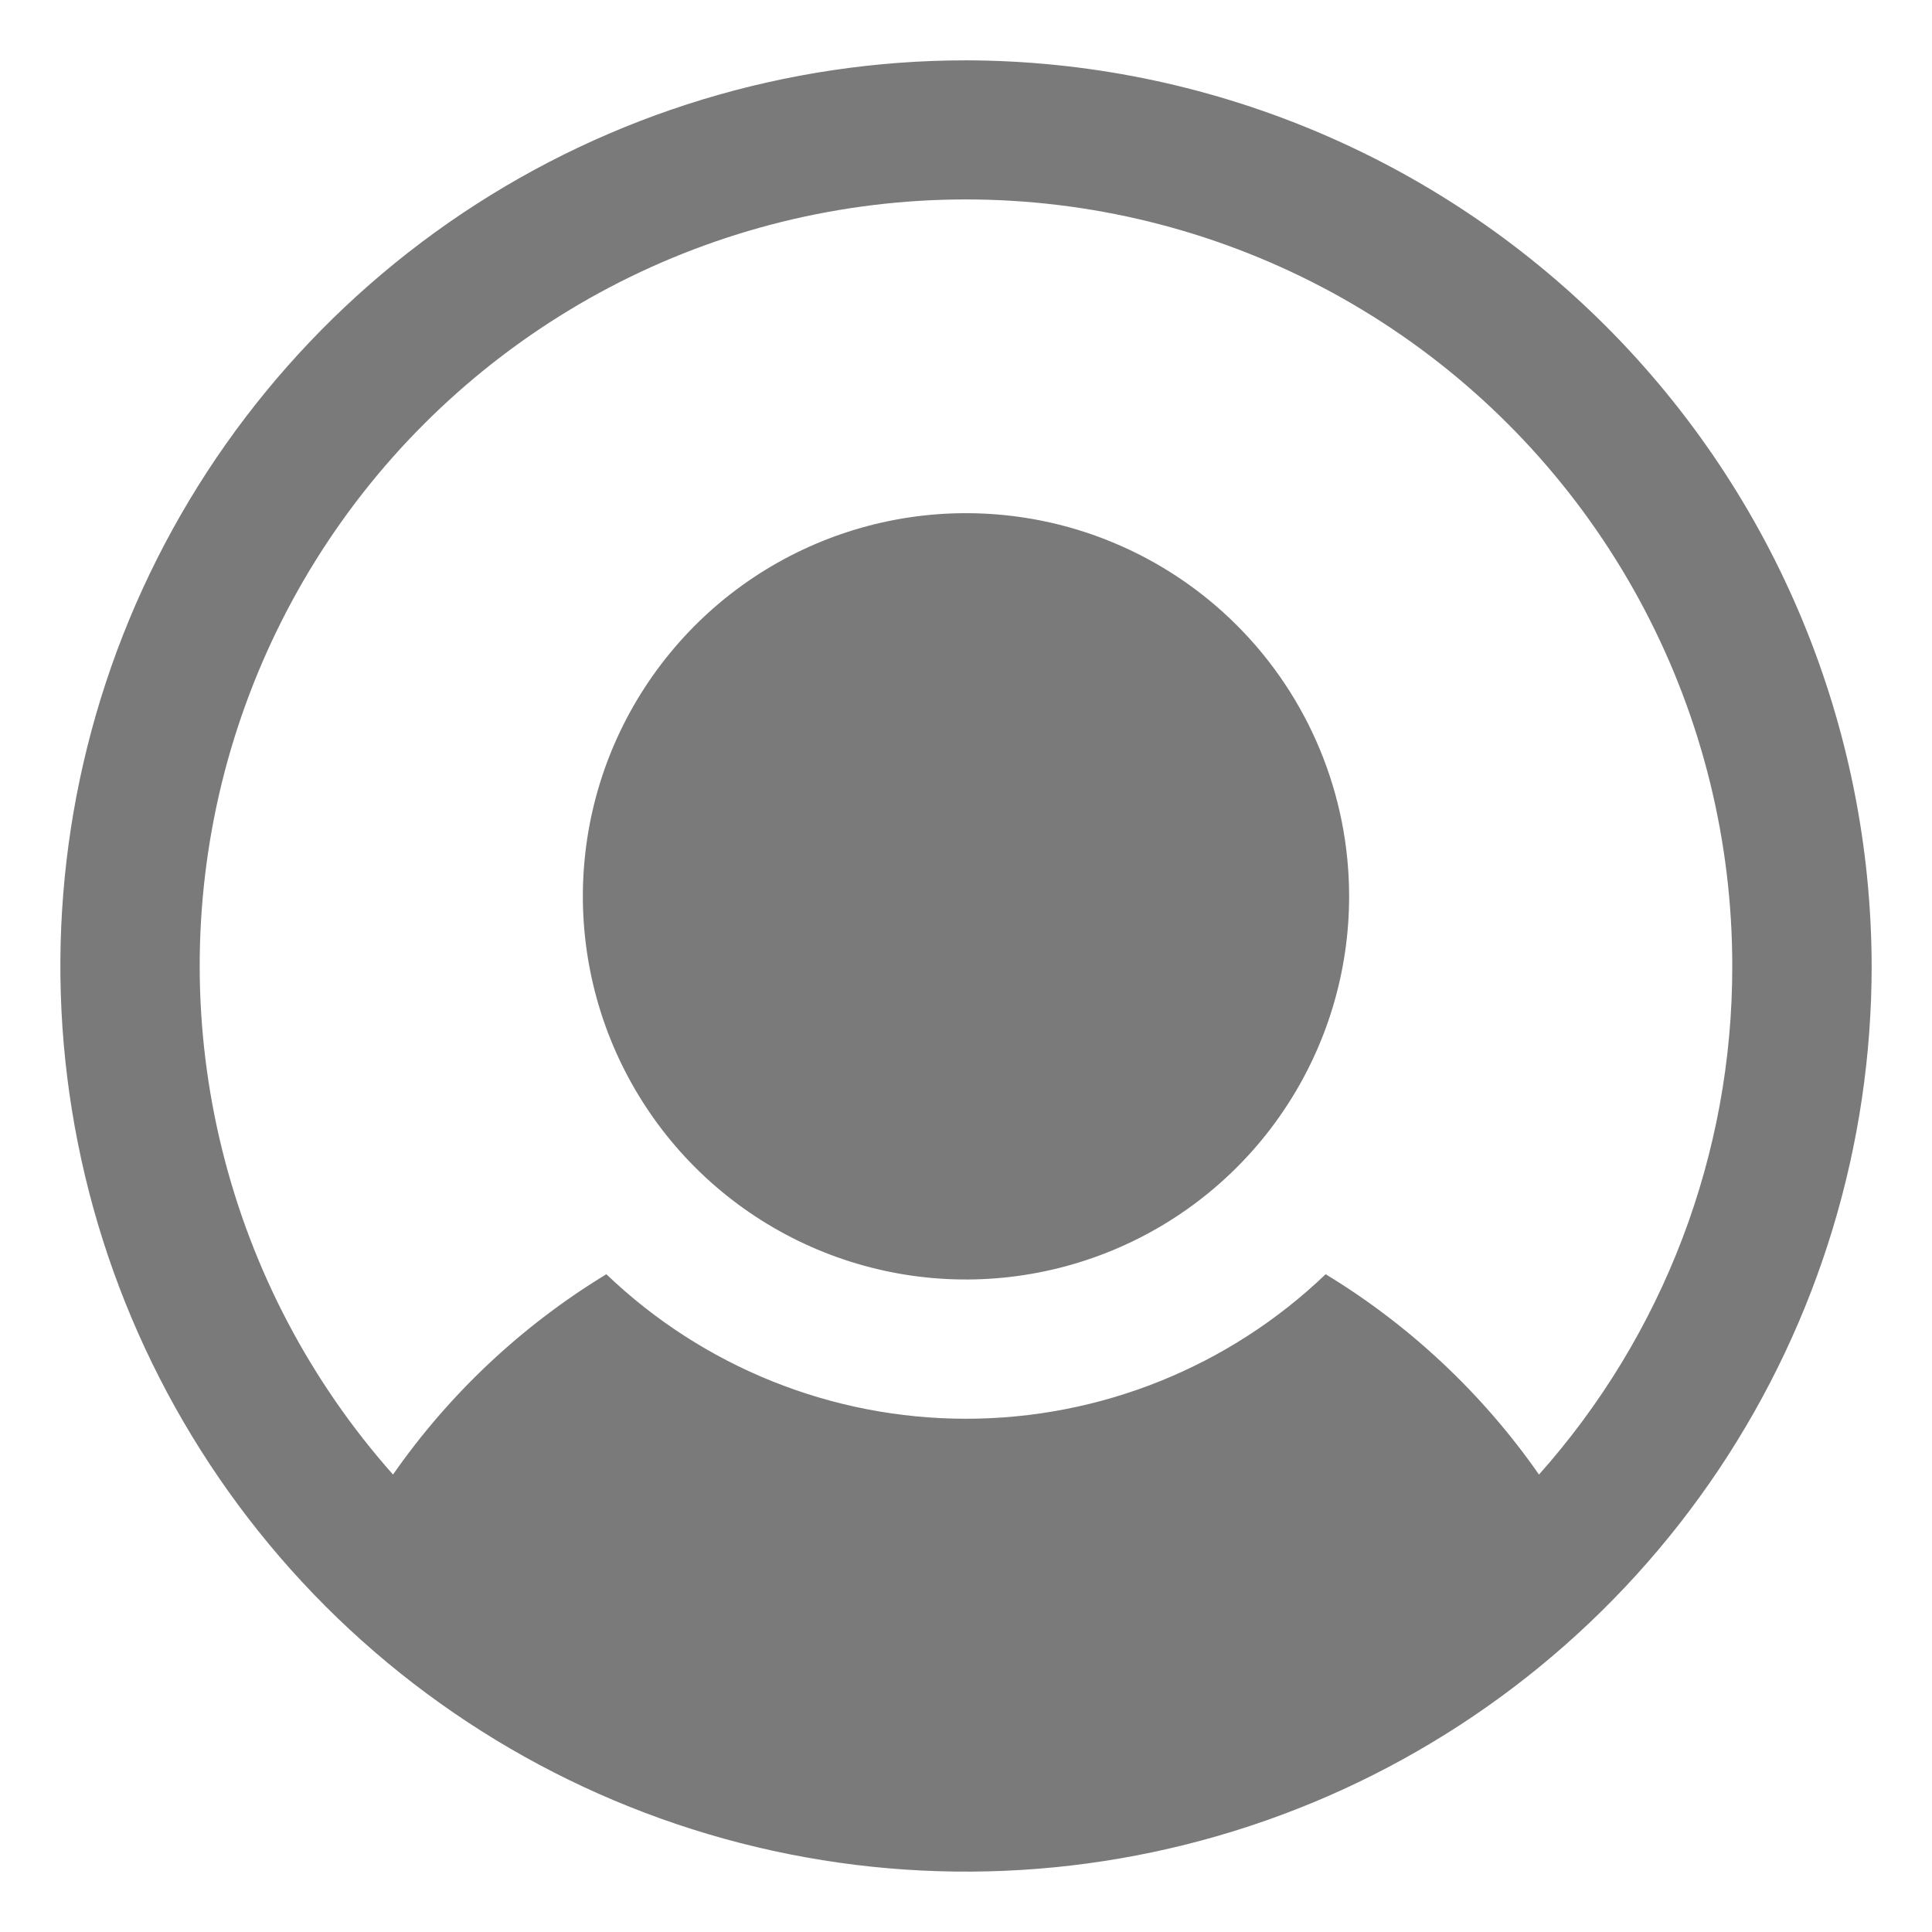 <svg width="26" height="26" viewBox="0 0 26 26" fill="none" xmlns="http://www.w3.org/2000/svg">
<path d="M18.156 12.062C18.156 13.082 17.854 14.079 17.287 14.927C16.721 15.775 15.915 16.436 14.973 16.826C14.031 17.216 12.994 17.319 11.994 17.12C10.994 16.921 10.075 16.43 9.354 15.709C8.633 14.987 8.142 14.069 7.943 13.068C7.744 12.068 7.846 11.031 8.236 10.089C8.627 9.147 9.287 8.342 10.135 7.775C10.983 7.209 11.98 6.906 13 6.906C14.367 6.906 15.679 7.449 16.646 8.416C17.613 9.383 18.156 10.695 18.156 12.062ZM25.188 13C25.188 15.411 24.473 17.767 23.134 19.771C21.794 21.775 19.891 23.337 17.664 24.26C15.437 25.182 12.986 25.424 10.622 24.953C8.258 24.483 6.087 23.322 4.382 21.618C2.678 19.913 1.517 17.742 1.047 15.378C0.576 13.014 0.818 10.563 1.74 8.336C2.663 6.109 4.225 4.206 6.229 2.866C8.233 1.527 10.589 0.812 13 0.812C16.23 0.819 19.327 2.105 21.611 4.389C23.895 6.673 25.181 9.77 25.188 13ZM23.312 13C23.313 11.33 22.908 9.684 22.132 8.205C21.356 6.726 20.233 5.458 18.858 4.509C17.483 3.56 15.899 2.96 14.241 2.759C12.583 2.558 10.901 2.762 9.339 3.355C7.778 3.948 6.384 4.912 5.277 6.162C4.17 7.413 3.384 8.914 2.985 10.536C2.587 12.158 2.588 13.853 2.99 15.474C3.391 17.095 4.18 18.595 5.289 19.844C6.048 18.755 7.026 17.837 8.16 17.148C9.463 18.396 11.196 19.093 13 19.093C14.804 19.093 16.538 18.396 17.84 17.148C18.974 17.837 19.952 18.755 20.711 19.844C22.39 17.96 23.316 15.524 23.312 13Z" fill="#7A7A7A"/>
</svg>
